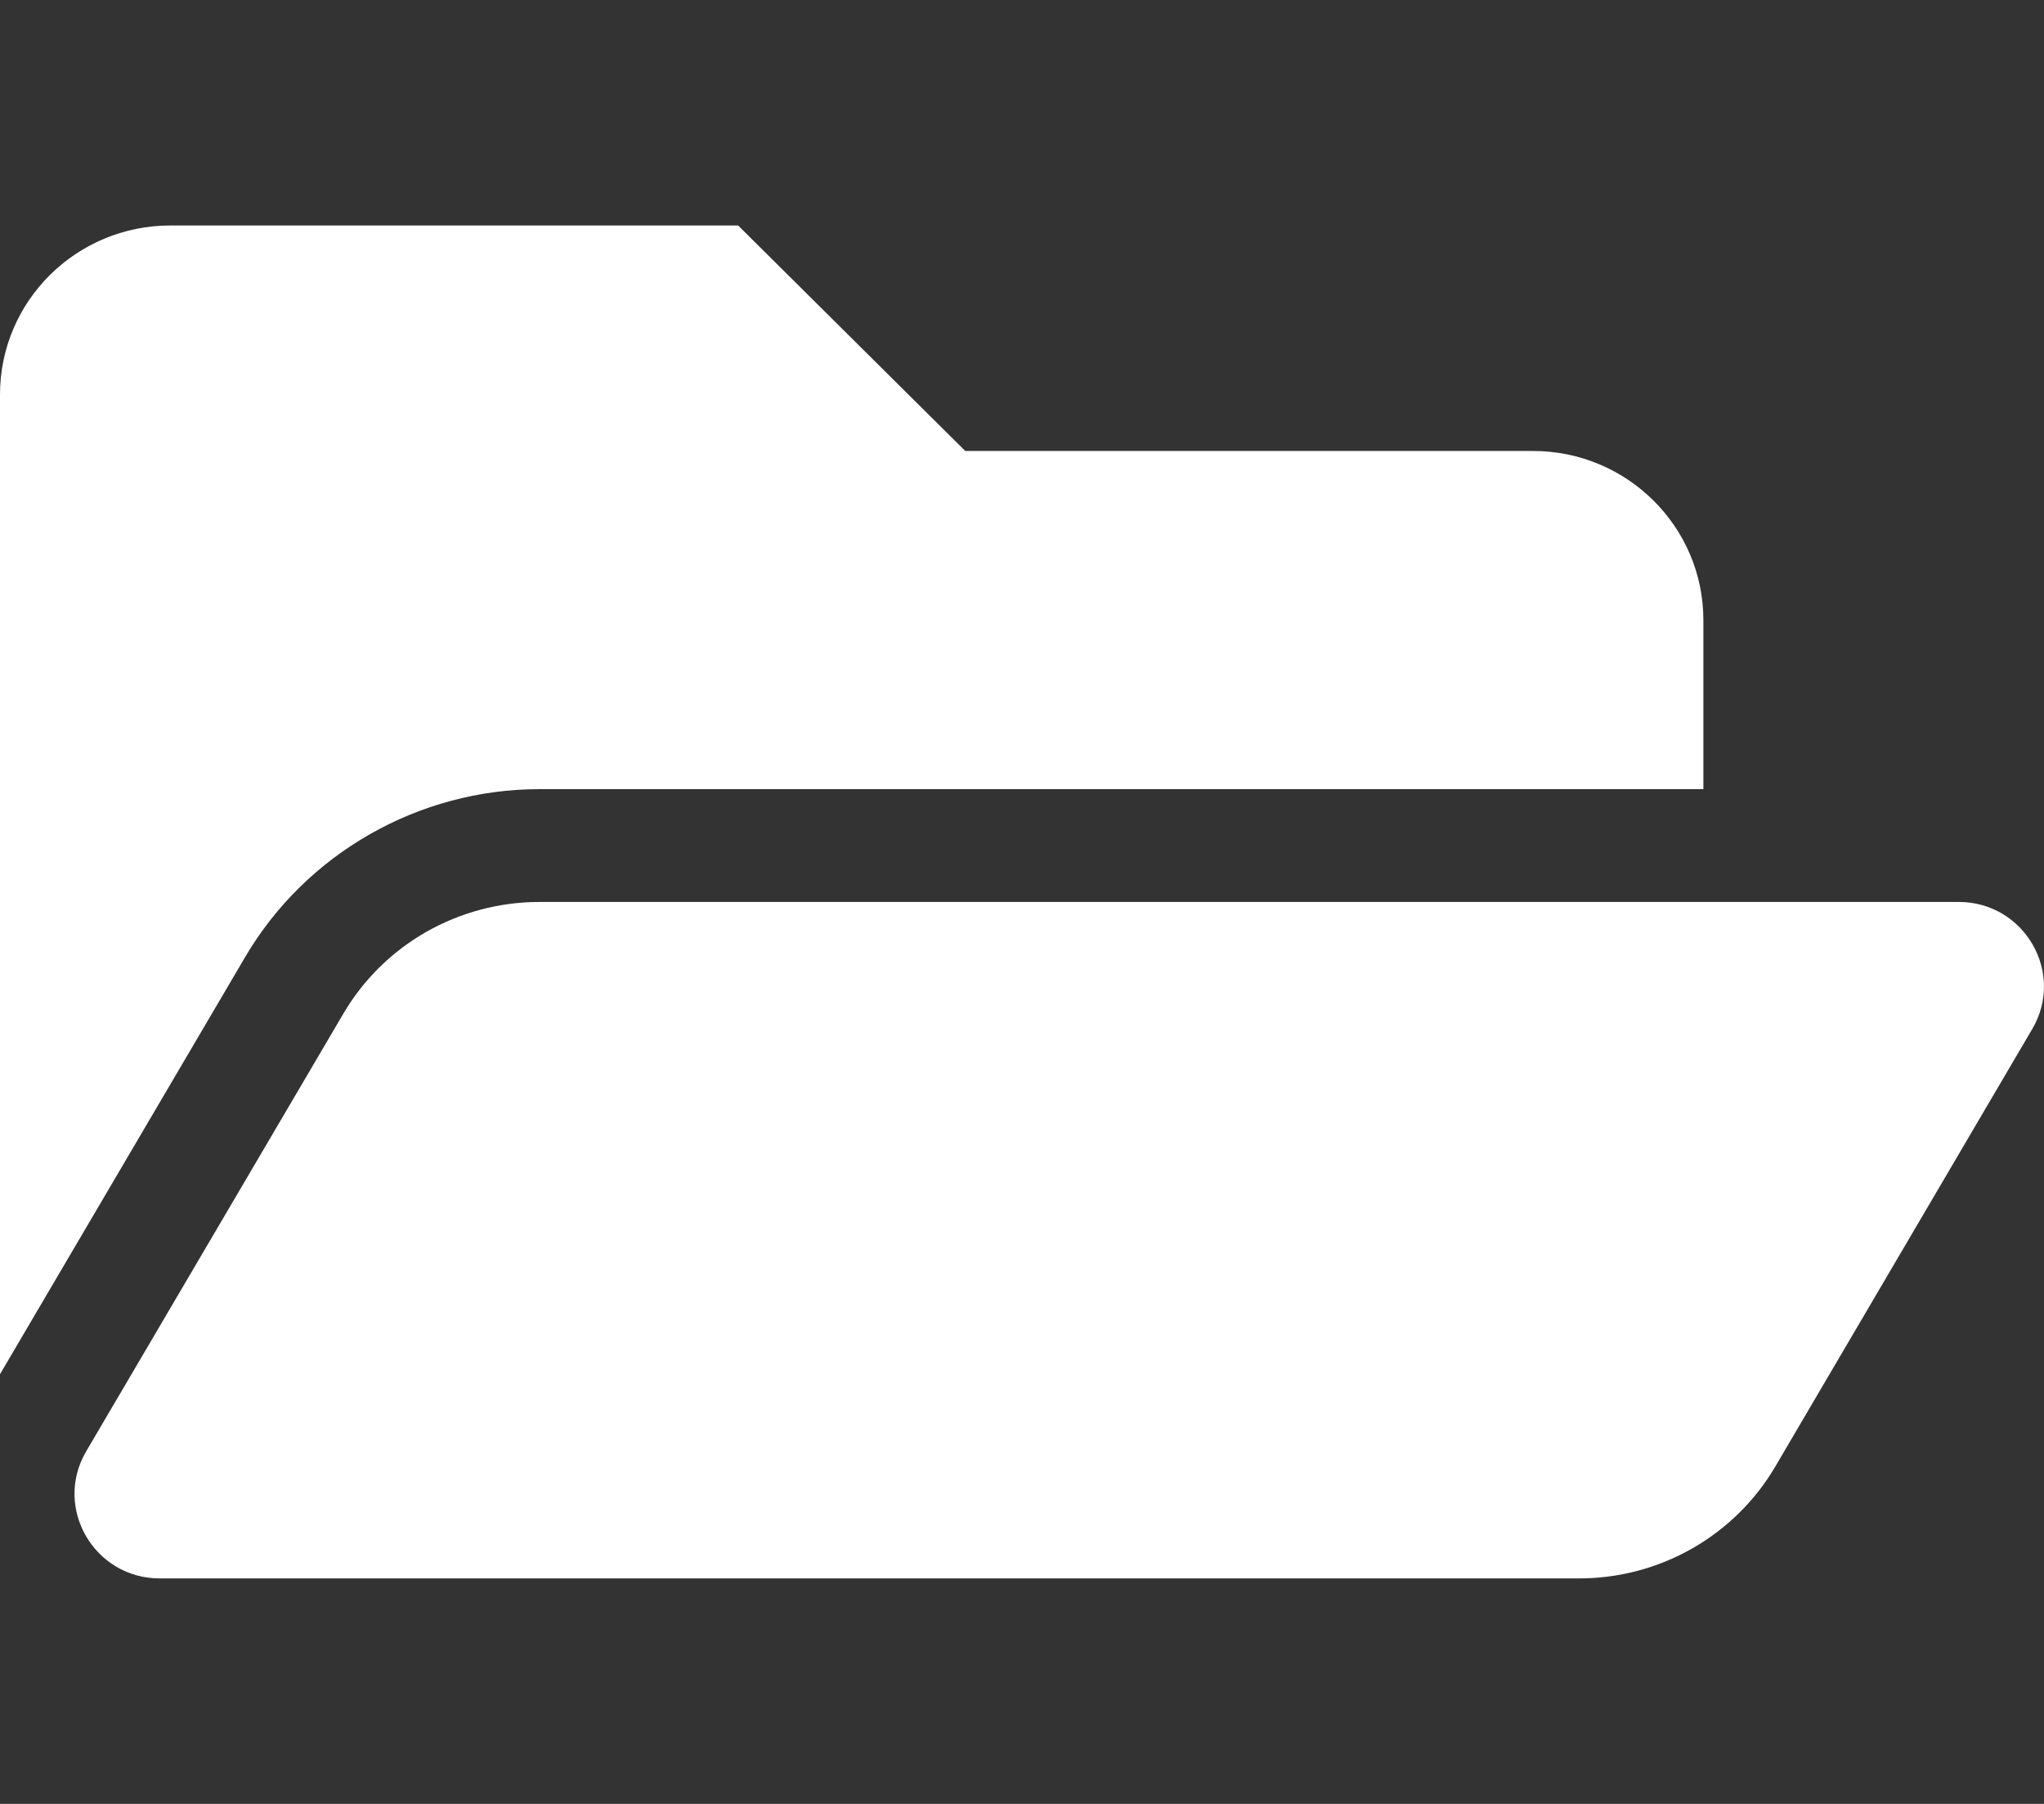 <svg width="17" height="15" viewBox="0 0 17 15" fill="none" xmlns="http://www.w3.org/2000/svg">
<rect x="0" y="0" width="17" height="15" fill="#333333" stroke="none"/>
<path d="M16.902 8.557L14.765 12.195C14.599 12.478 14.36 12.713 14.074 12.876C13.788 13.039 13.463 13.125 13.133 13.125H1.329C0.782 13.125 0.442 12.536 0.717 12.068L2.855 8.43C3.021 8.147 3.259 7.912 3.545 7.749C3.832 7.586 4.156 7.5 4.486 7.5H16.291C16.837 7.5 17.178 8.089 16.902 8.557ZM4.486 6.562H14.167V5.156C14.167 4.38 13.532 3.75 12.75 3.75H8.028L6.139 1.875H1.417C0.634 1.875 0 2.505 0 3.281V11.427L2.039 7.958C2.545 7.097 3.482 6.562 4.486 6.562Z" fill="white"/>
</svg>
